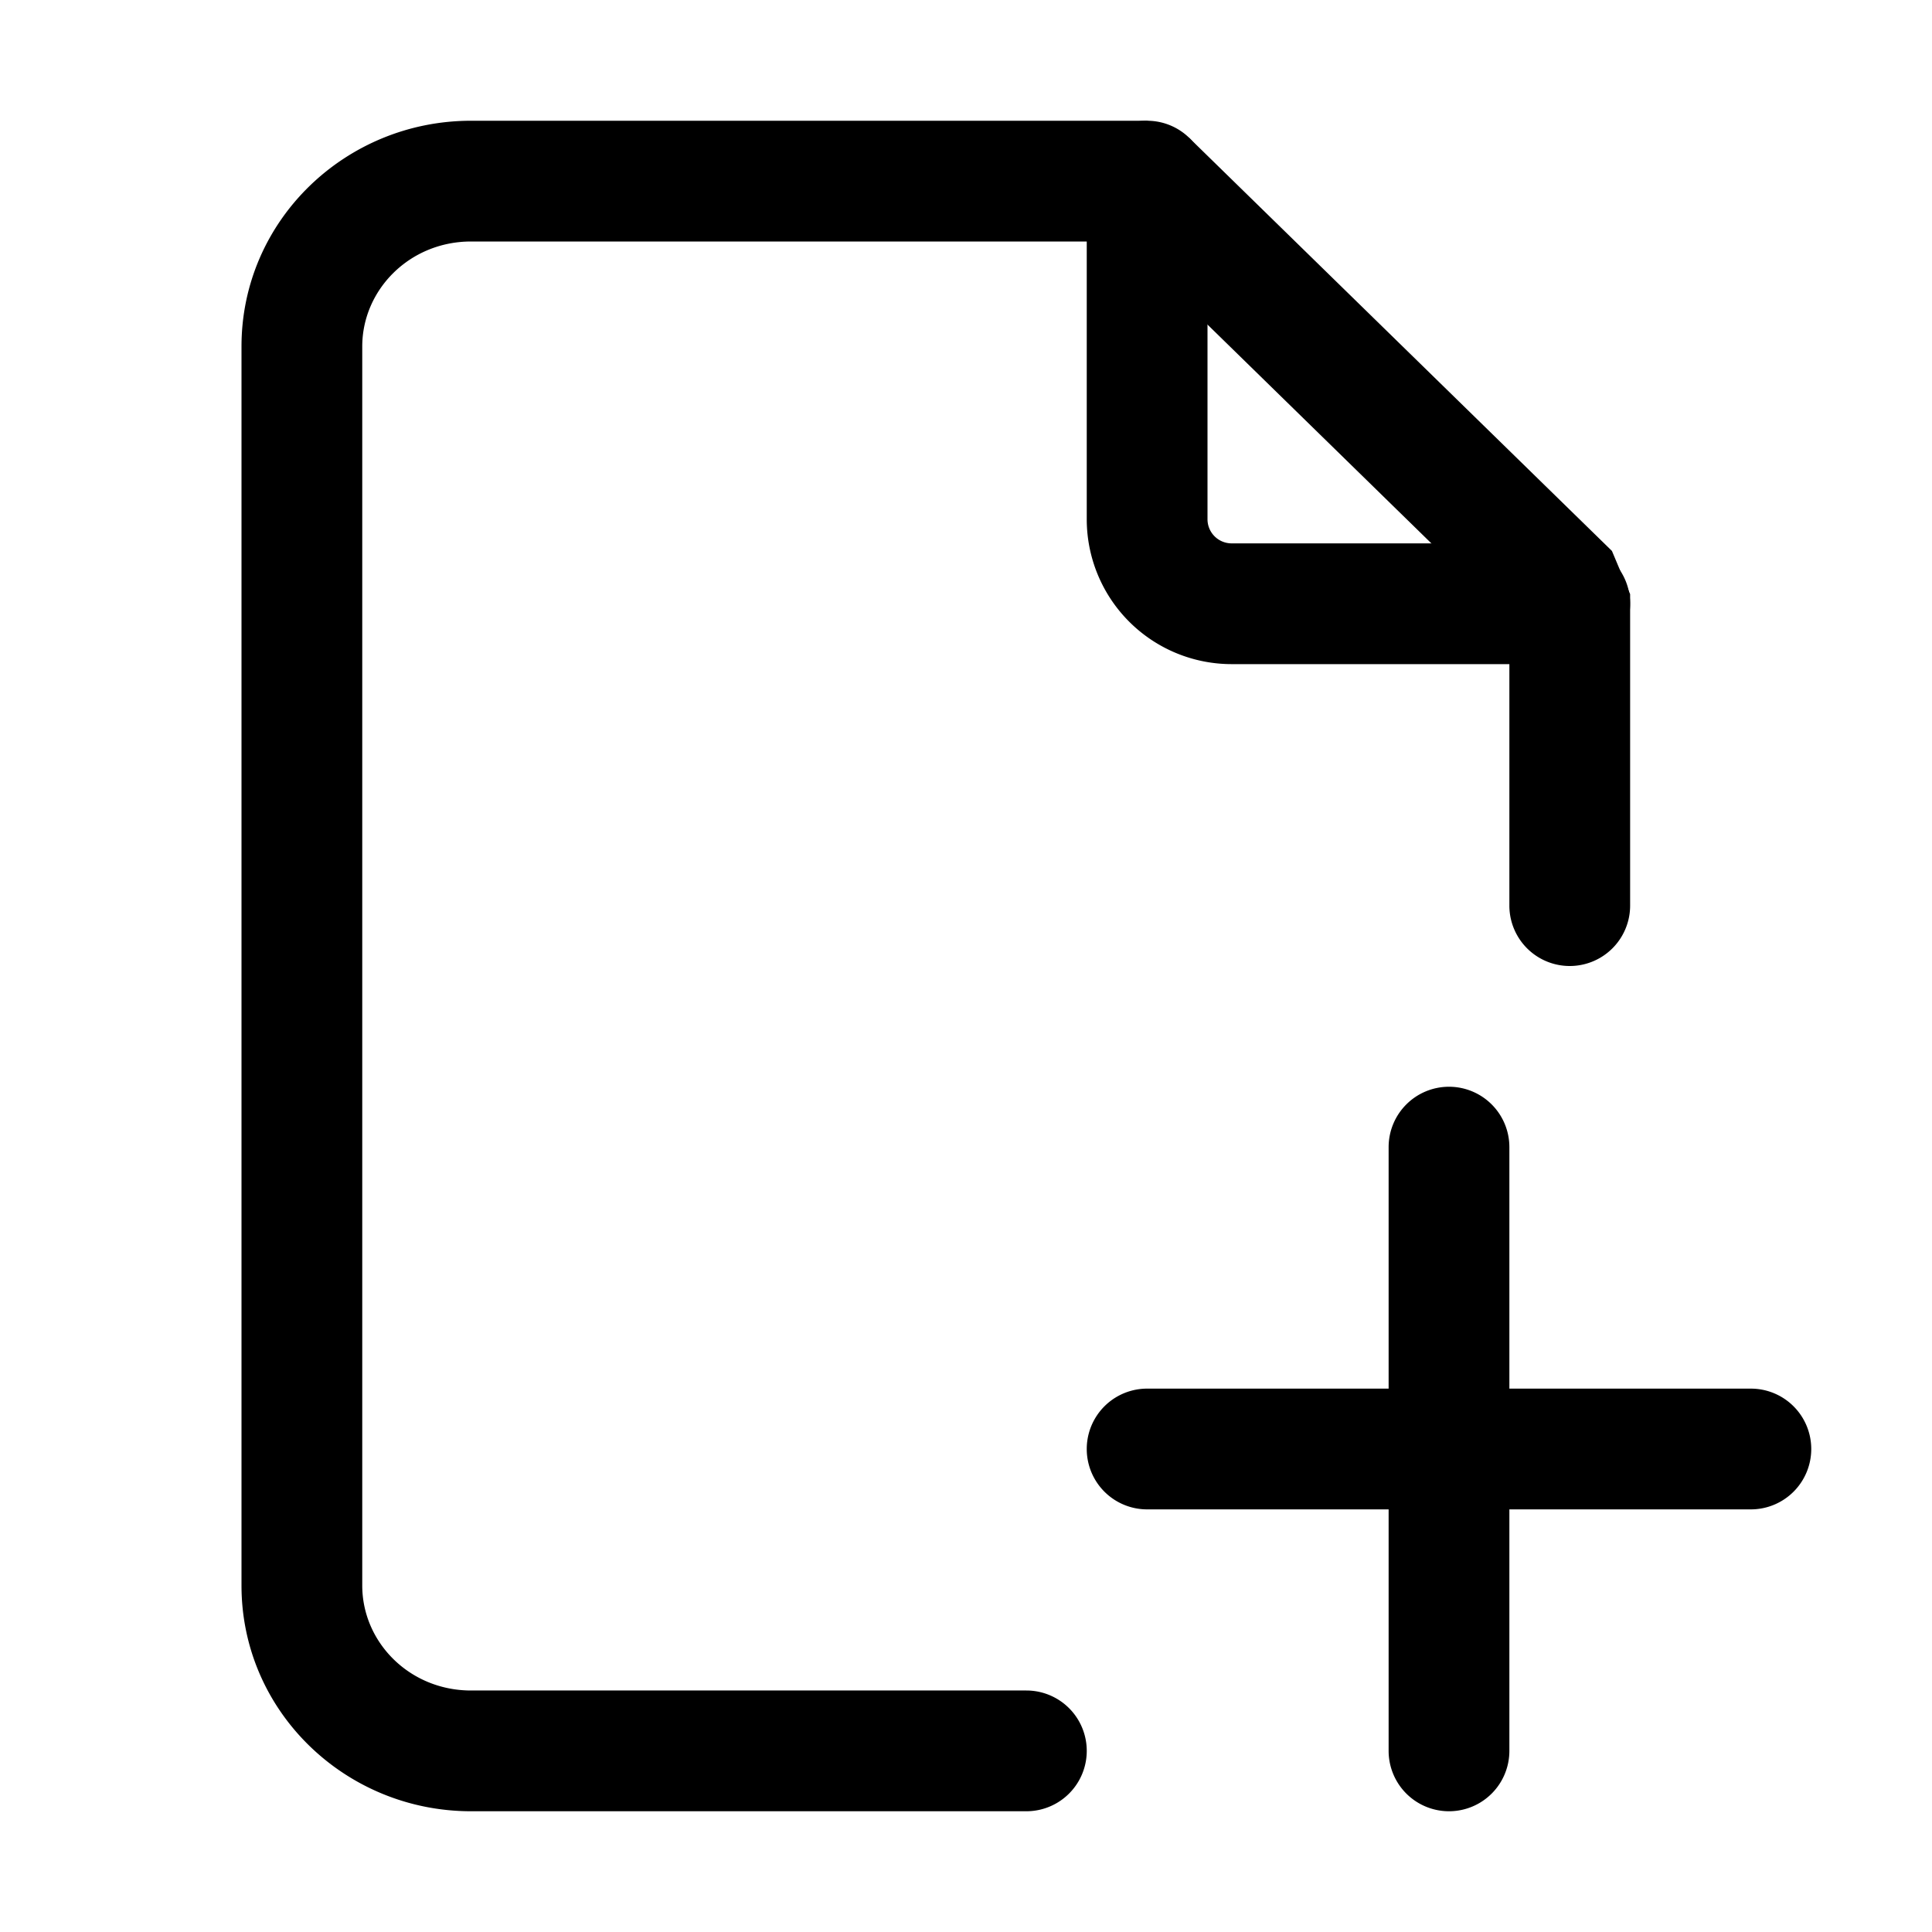 <svg xmlns="http://www.w3.org/2000/svg" width="24" height="24" fill="currentColor" viewBox="0 0 24 24">
  <path fill-rule="evenodd" d="M3 4.304C3 2.739 4.292 1.5 5.851 1.5h8.399l.524.214 5.25 5.13.226.537v3.869a.75.75 0 0 1-1.5 0V7.697L13.944 3H5.851C5.088 3 4.5 3.6 4.5 4.304v15.392c0 .705.588 1.304 1.351 1.304h6.899a.75.75 0 0 1 0 1.5H5.851C4.292 22.5 3 21.261 3 19.696V4.304Z" clip-rule="evenodd"/>
  <path fill-rule="evenodd" d="M14.25 1.5a.75.75 0 0 1 .75.75v4.201a.3.3 0 0 0 .299.299H19.5a.75.75 0 0 1 0 1.5h-4.201A1.8 1.8 0 0 1 13.5 6.451V2.25a.75.75 0 0 1 .75-.75Zm3.75 12a.75.75 0 0 1 .75.75v7.5a.75.75 0 0 1-1.5 0v-7.5a.75.75 0 0 1 .75-.75Z" clip-rule="evenodd"/>
  <path fill-rule="evenodd" d="M22.5 18a.75.75 0 0 1-.75.75h-7.5a.75.75 0 0 1 0-1.5h7.5a.75.75 0 0 1 .75.75Z" clip-rule="evenodd"/>
</svg>
